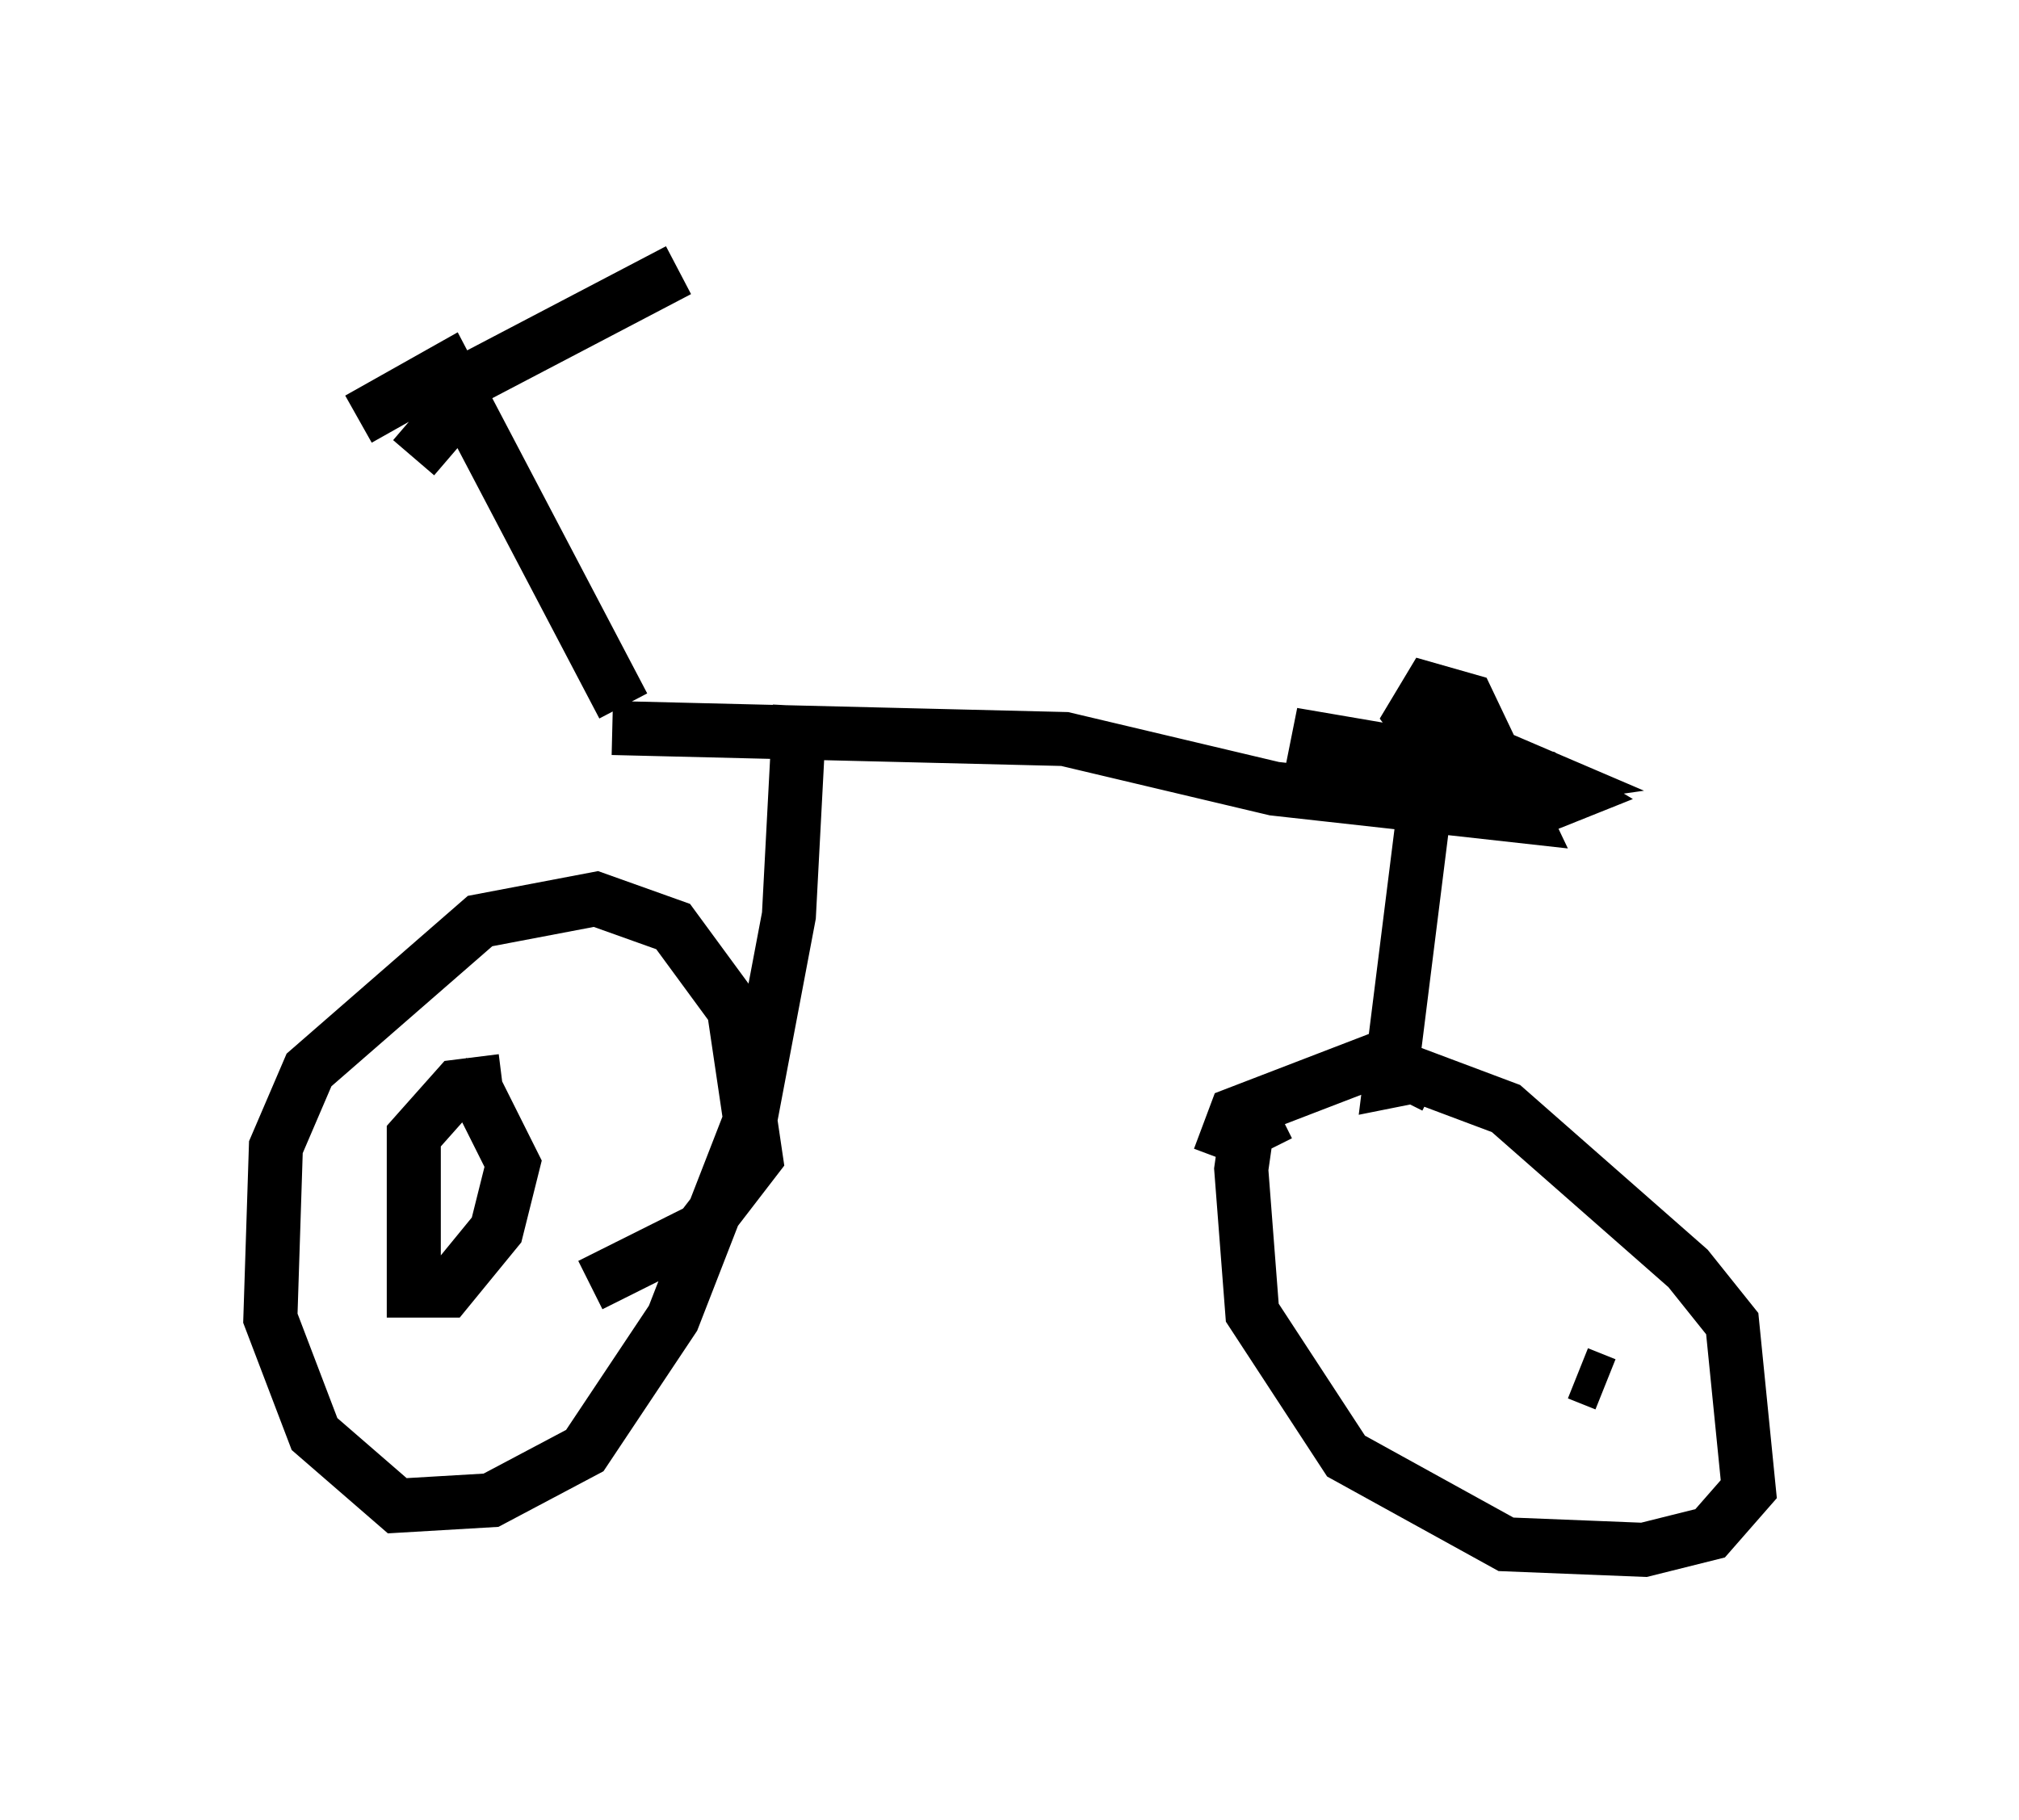 <?xml version="1.0" encoding="utf-8" ?>
<svg baseProfile="full" height="33.684" version="1.1" width="37.359" xmlns="http://www.w3.org/2000/svg" xmlns:ev="http://www.w3.org/2001/xml-events" xmlns:xlink="http://www.w3.org/1999/xlink"><defs /><rect fill="white" height="33.684" width="37.359" x="0" y="0" /><path d="M5, 9.39 m1.633, -1.633 l1.633, -0.919 3.267, 6.227 m-3.879, -4.594 l0.613, -0.715 0.0, -0.51 l4.288, -2.246 m-1.225, 8.473 l8.371, 0.204 3.879, 0.919 l4.594, 0.51 -1.021, -2.144 l-0.715, -0.204 -0.306, 0.51 l0.613, 0.817 1.838, 0.817 l0.51, -0.204 -0.51, -0.306 l-4.185, -0.715 -0.102, 0.51 l2.858, 0.408 1.429, -0.204 l-0.715, -0.306 -2.144, 0.0 l-0.102, 0.51 0.613, 0.0 l0.102, 0.51 -0.613, 4.9 l0.51, -0.102 1.633, 0.613 l3.369, 2.96 0.817, 1.021 l0.306, 3.063 -0.715, 0.817 l-1.225, 0.306 -2.552, -0.102 l-2.96, -1.633 -1.735, -2.654 l-0.204, -2.654 0.102, -0.715 l0.613, -0.306 m-8.881, -7.554 l-0.204, 3.879 -0.715, 3.777 l-1.429, 3.675 -1.633, 2.45 l-1.735, 0.919 -1.735, 0.102 l-1.531, -1.327 -0.817, -2.144 l0.102, -3.165 0.613, -1.429 l3.165, -2.756 2.144, -0.408 l1.429, 0.51 1.123, 1.531 l0.408, 2.756 -1.021, 1.327 l-2.042, 1.021 m-1.633, -3.777 l-0.817, 0.102 -0.817, 0.919 l0.0, 2.858 0.613, 0.0 l0.919, -1.123 0.306, -1.225 l-0.613, -1.225 -0.51, -0.306 m14.19, 1.429 l0.306, -0.817 2.654, -1.021 l1.021, 0.51 m3.165, 5.513 l-0.51, -0.204 " fill="none" stroke="black" stroke-width="1" /></svg>